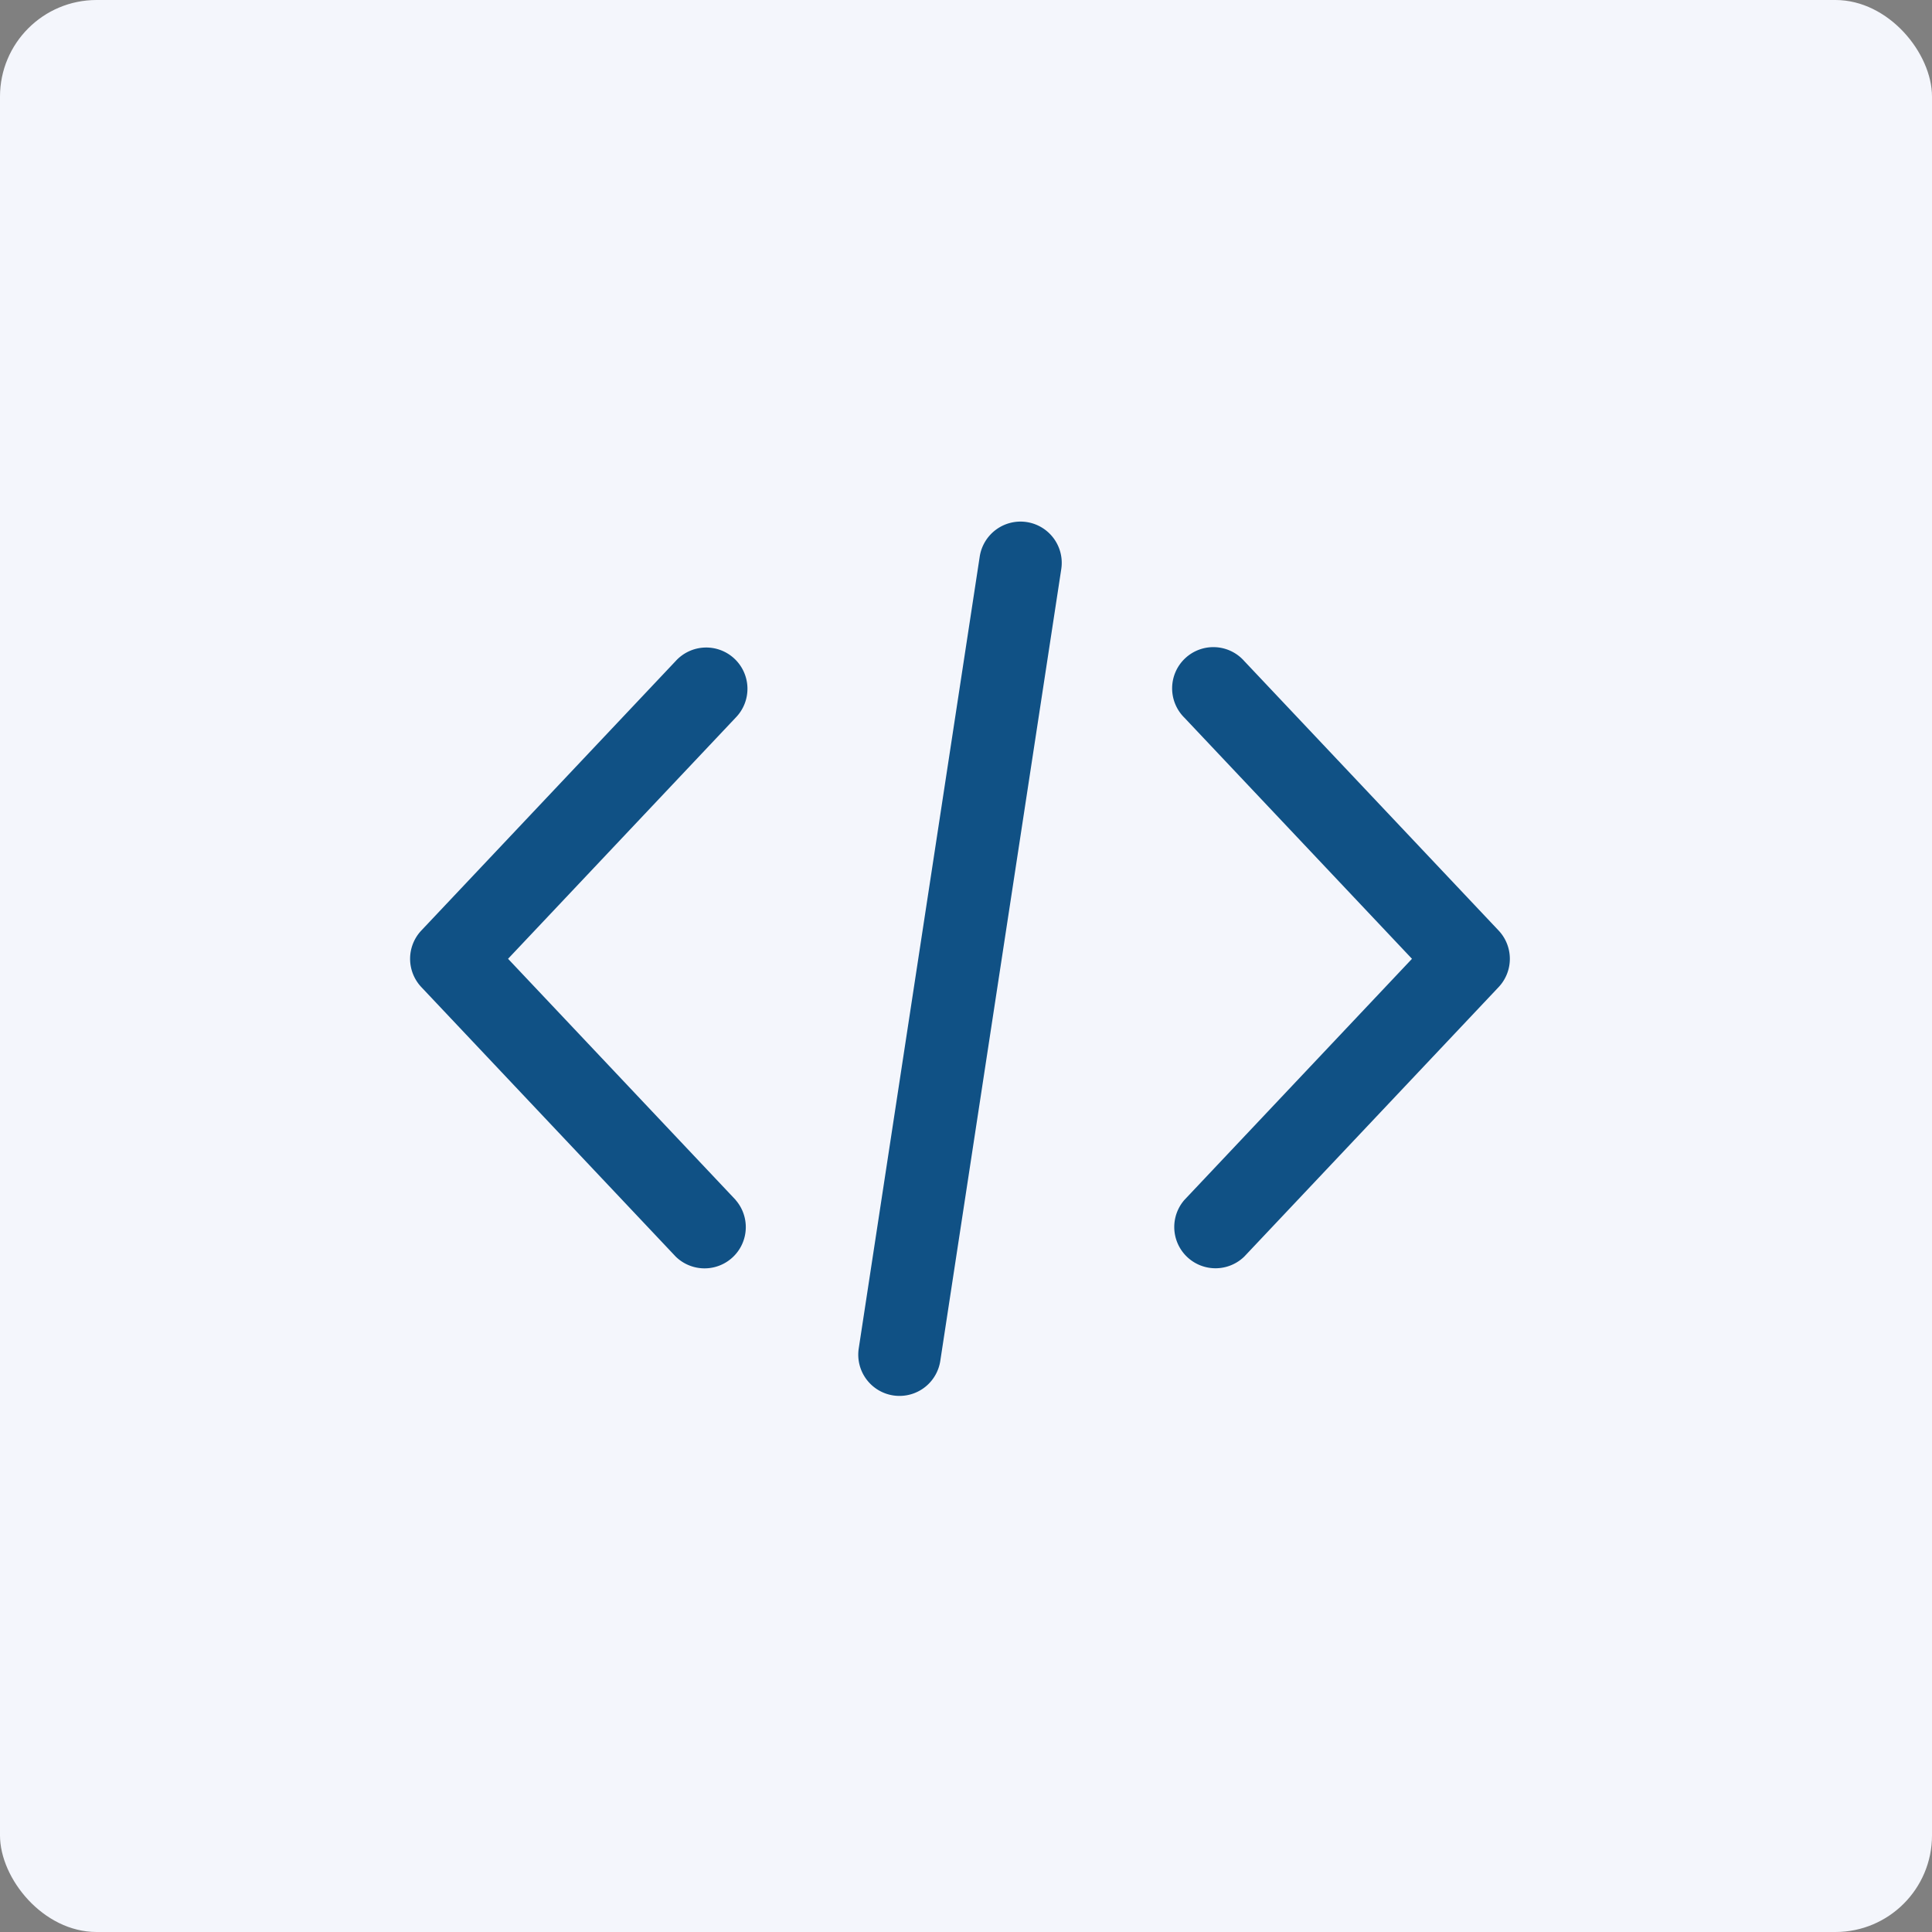 <svg xmlns="http://www.w3.org/2000/svg" width="100" height="100" viewBox="0 0 100 100">
  <rect x="0" y="0" width="100" height="100" fill="#808080" stroke="none"/>
  <g id="Group_56451" data-name="Group 56451" transform="translate(-1324 -2048)">
    <rect id="Rectangle_9032" data-name="Rectangle 9032" width="100" height="100" rx="5" transform="translate(1324 2048)" fill="#f4f6fc"/>
    <g id="coding" transform="translate(1345.226 2022.522)">
      <g id="Group_56427" data-name="Group 56427" transform="translate(39.491 59.024)">
        <g id="Group_56426" data-name="Group 56426" transform="translate(0 0)">
          <path id="Path_164086" data-name="Path 164086" d="M372.049,125.978l-13.164-13.946a2.134,2.134,0,1,0-3.1,2.93l11.781,12.481-11.781,12.482a2.135,2.135,0,0,0,3.1,2.931l13.164-13.947A2.135,2.135,0,0,0,372.049,125.978Z" transform="translate(-355.199 -111.361)" fill="#105185"/>
        </g>
      </g>
      <g id="Group_56429" data-name="Group 56429" transform="translate(0.001 59.024)">
        <g id="Group_56428" data-name="Group 56428" transform="translate(0 0)">
          <path id="Path_164087" data-name="Path 164087" d="M16.852,139.922,5.071,127.441l11.78-12.481a2.135,2.135,0,1,0-3.105-2.93L.583,125.976a2.135,2.135,0,0,0,0,2.931l13.164,13.947a2.135,2.135,0,0,0,3.1-2.932Z" transform="translate(-0.001 -111.36)" fill="#105185"/>
        </g>
      </g>
      <g id="Group_56431" data-name="Group 56431" transform="translate(23.197 52.478)">
        <g id="Group_56430" data-name="Group 56430">
          <path id="Path_164088" data-name="Path 164088" d="M217.356,52.5a2.137,2.137,0,0,0-2.433,1.788l-6.262,40.985a2.135,2.135,0,0,0,1.788,2.433,2.2,2.2,0,0,0,.325.024,2.135,2.135,0,0,0,2.108-1.812l6.262-40.985A2.135,2.135,0,0,0,217.356,52.5Z" transform="translate(-208.636 -52.478)" fill="#105185"/>
        </g>
      </g>
    </g>
  </g>
</svg>
